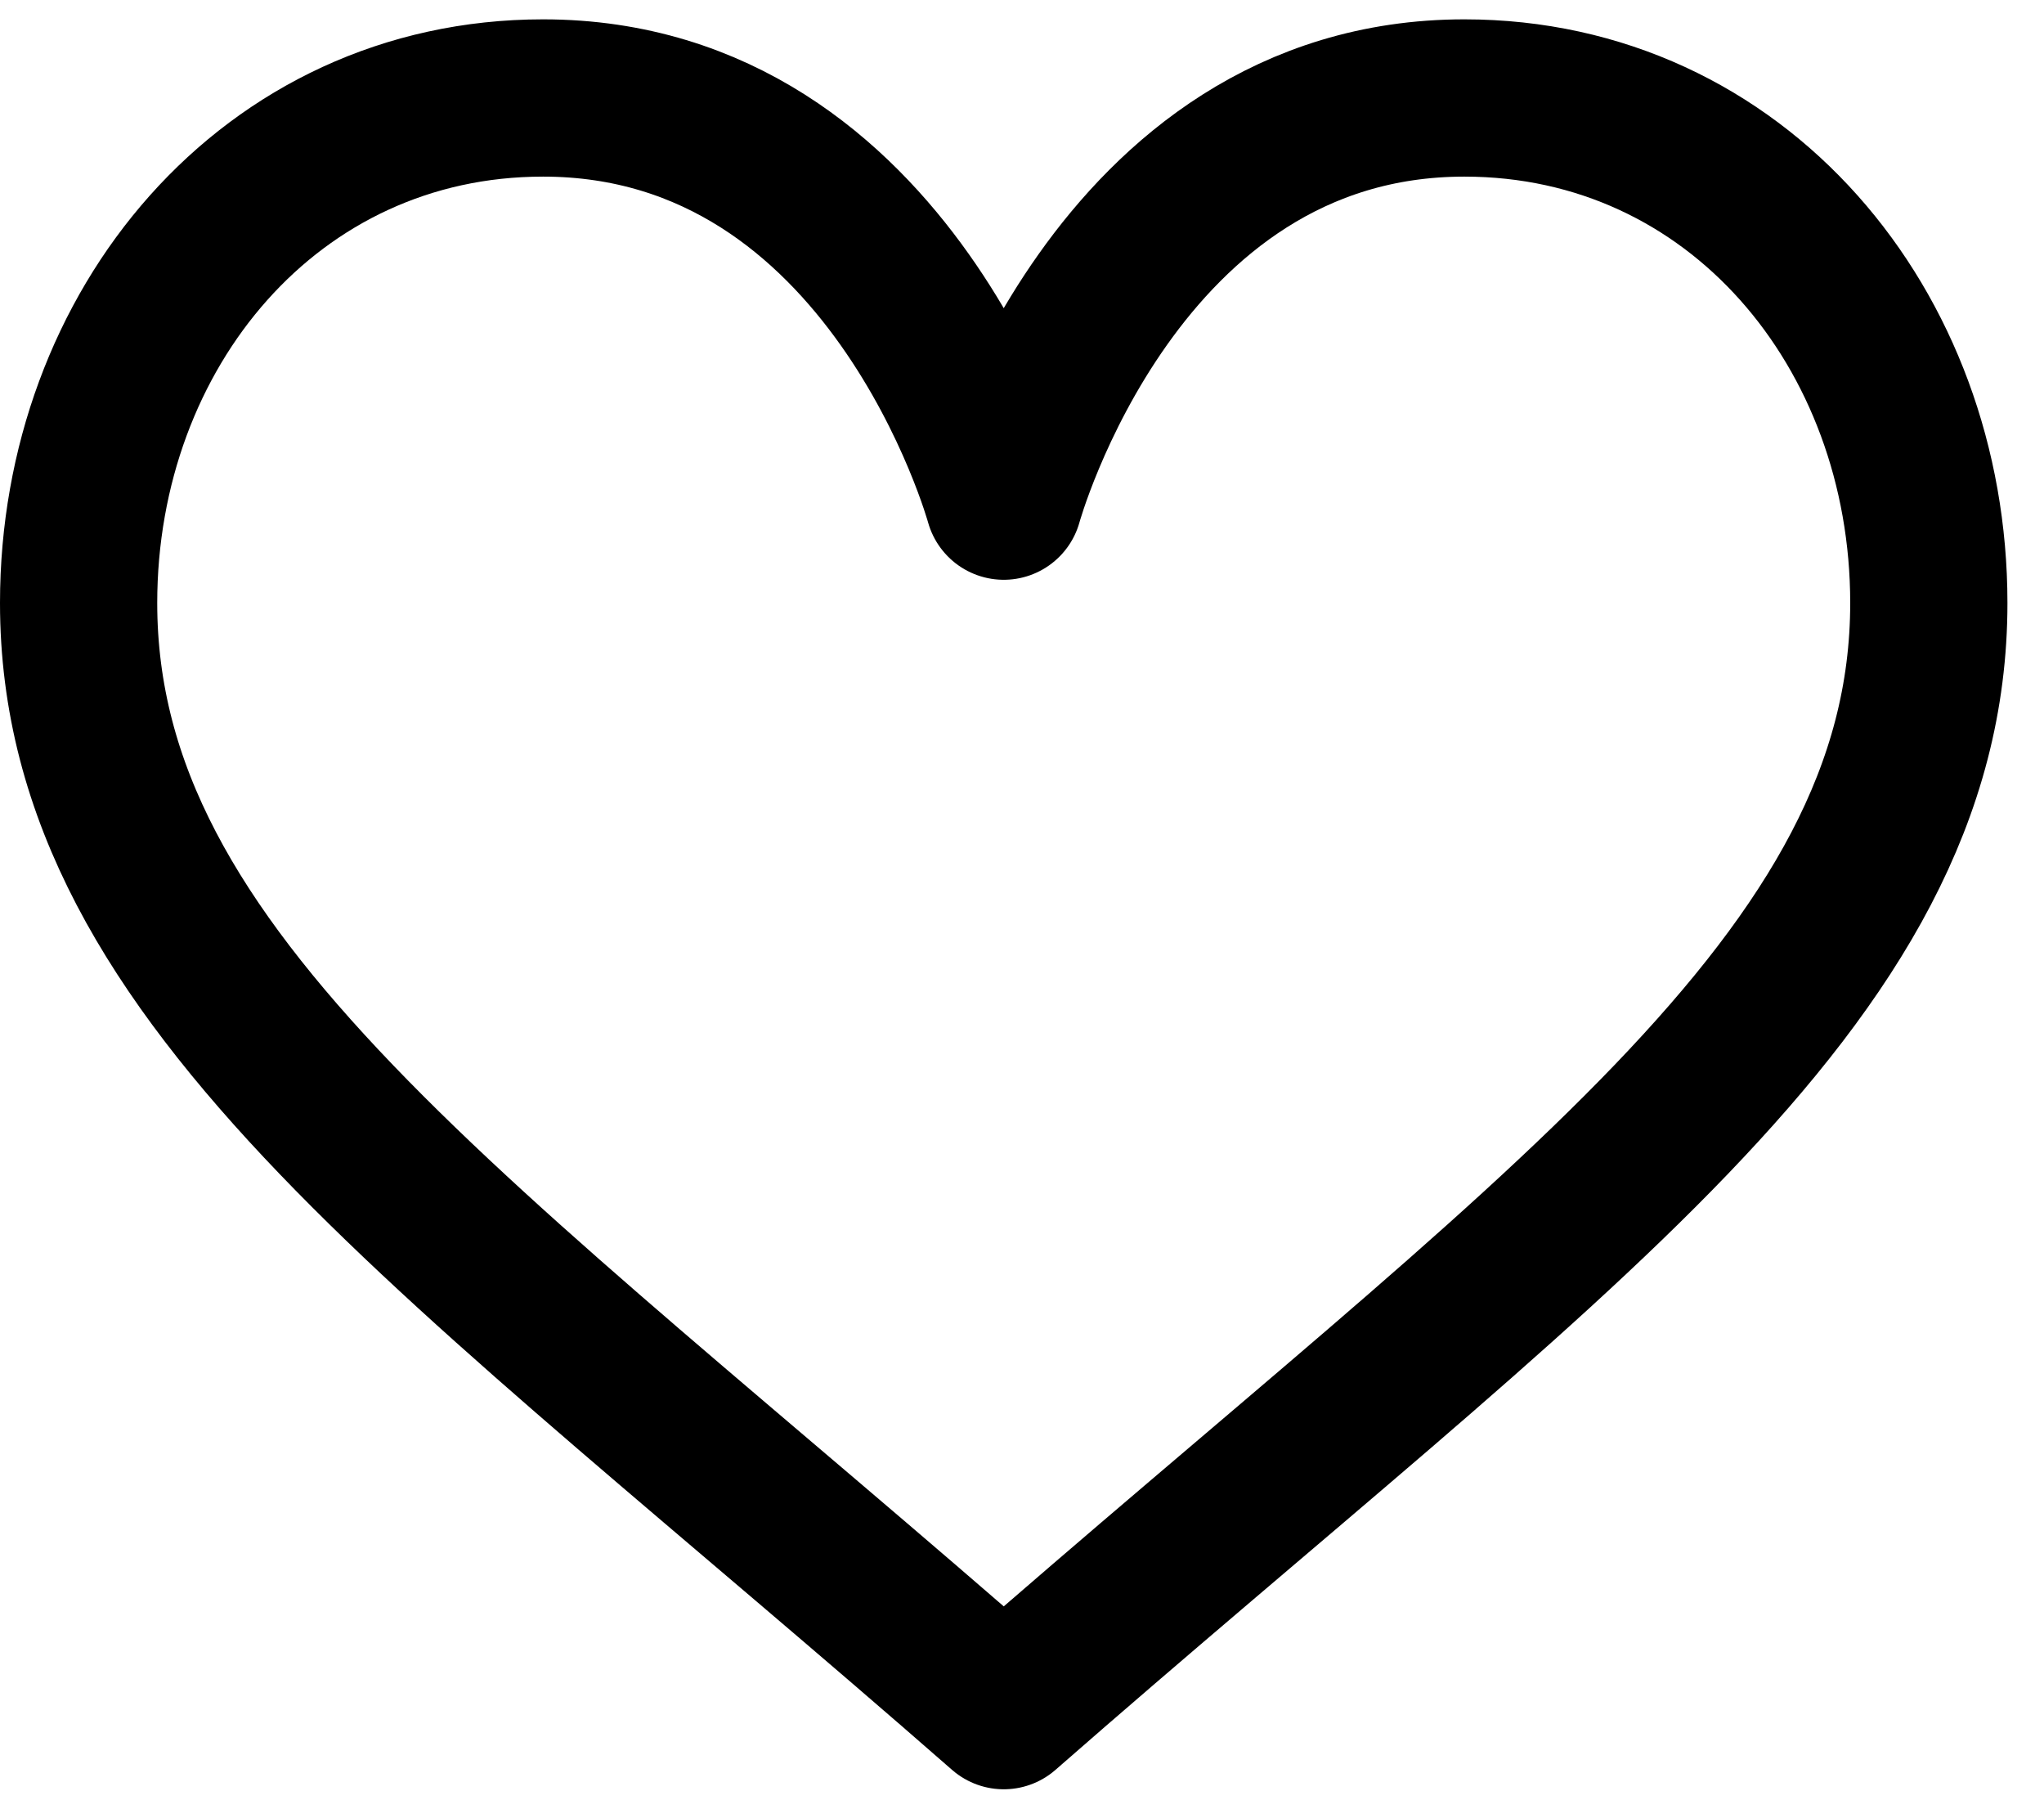 <svg width="26" height="23" viewBox="0 0 26 23" fill="none" xmlns="http://www.w3.org/2000/svg">
<path d="M12.768 6.373C12.768 6.373 14.174 1.246 18.627 1.246C22.096 1.246 24.535 4.185 24.535 7.668C24.535 12.484 19.718 15.673 12.768 21.754C5.818 15.673 1 12.484 1 7.668C1 4.185 3.439 1.246 6.908 1.246C11.361 1.246 12.768 6.373 12.768 6.373Z" stroke="#000" stroke-width="2" stroke-miterlimit="10" stroke-linecap="round" stroke-linejoin="round"/>
</svg>
